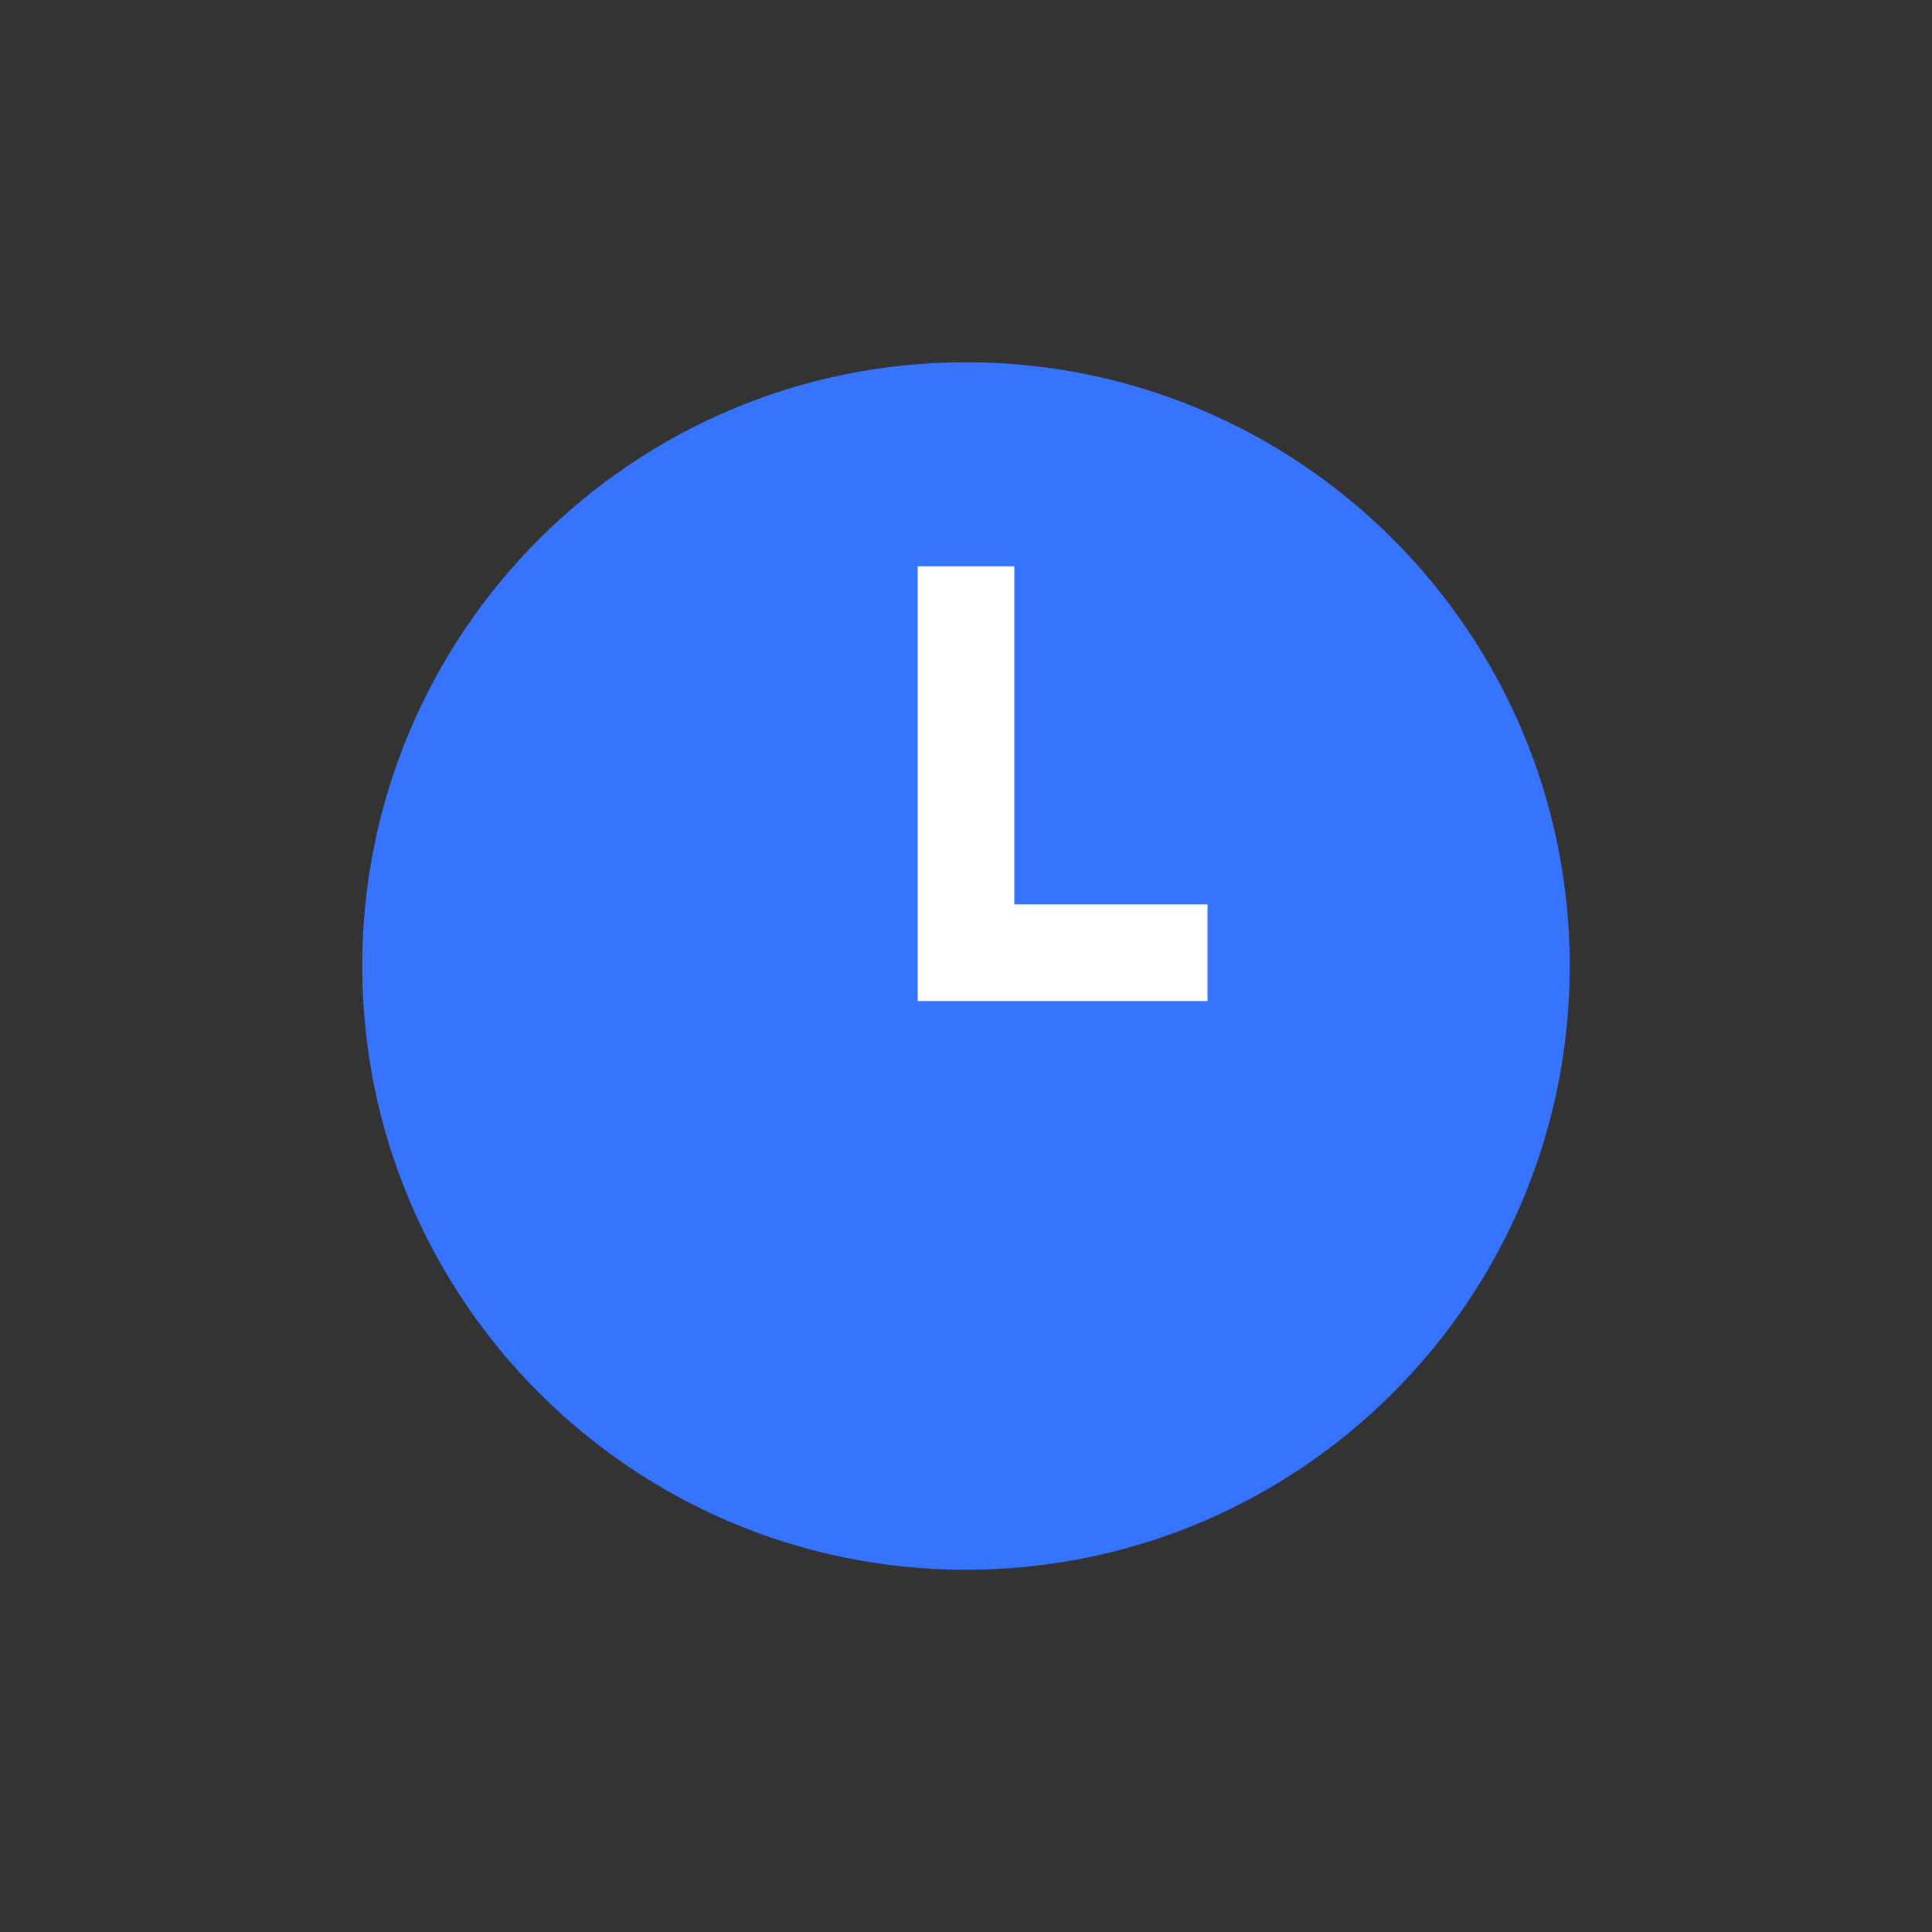 <?xml version="1.0" encoding="UTF-8"?>
<svg width="40px" height="40px" viewBox="0 0 40 40" version="1.1" xmlns="http://www.w3.org/2000/svg" xmlns:xlink="http://www.w3.org/1999/xlink">
    <rect x="0" y="0" width="40" height="40" fill="#333333" stroke="none"/>
    <!-- Generator: Sketch 52.5 (67469) - http://www.bohemiancoding.com/sketch -->
    <title>clock-ico</title>
    <desc>Created with Sketch.</desc>
    <g id="Page-1" stroke="none" stroke-width="1" fill="none" fill-rule="evenodd">
        <g id="Group-6" transform="translate(7.5, 7.5)">
            <path d="M12.5,25 C5.593,25 3.62376795e-13,19.4 3.62376795e-13,12.5 C3.62376795e-13,5.6 5.593,-7.10542736e-15 12.5,-7.10542736e-15 C19.407,-7.10542736e-15 25,5.6 25,12.5 C25,19.4 19.407,25 12.5,25 Z" id="Combined-Shape" fill="#3673FF" fill-rule="nonzero"></path>
            <polyline id="Path-8" stroke="#FFFFFF" stroke-width="2" points="12.5 4.225 12.5 12.225 17.5 12.225"></polyline>
        </g>
    </g>
</svg>